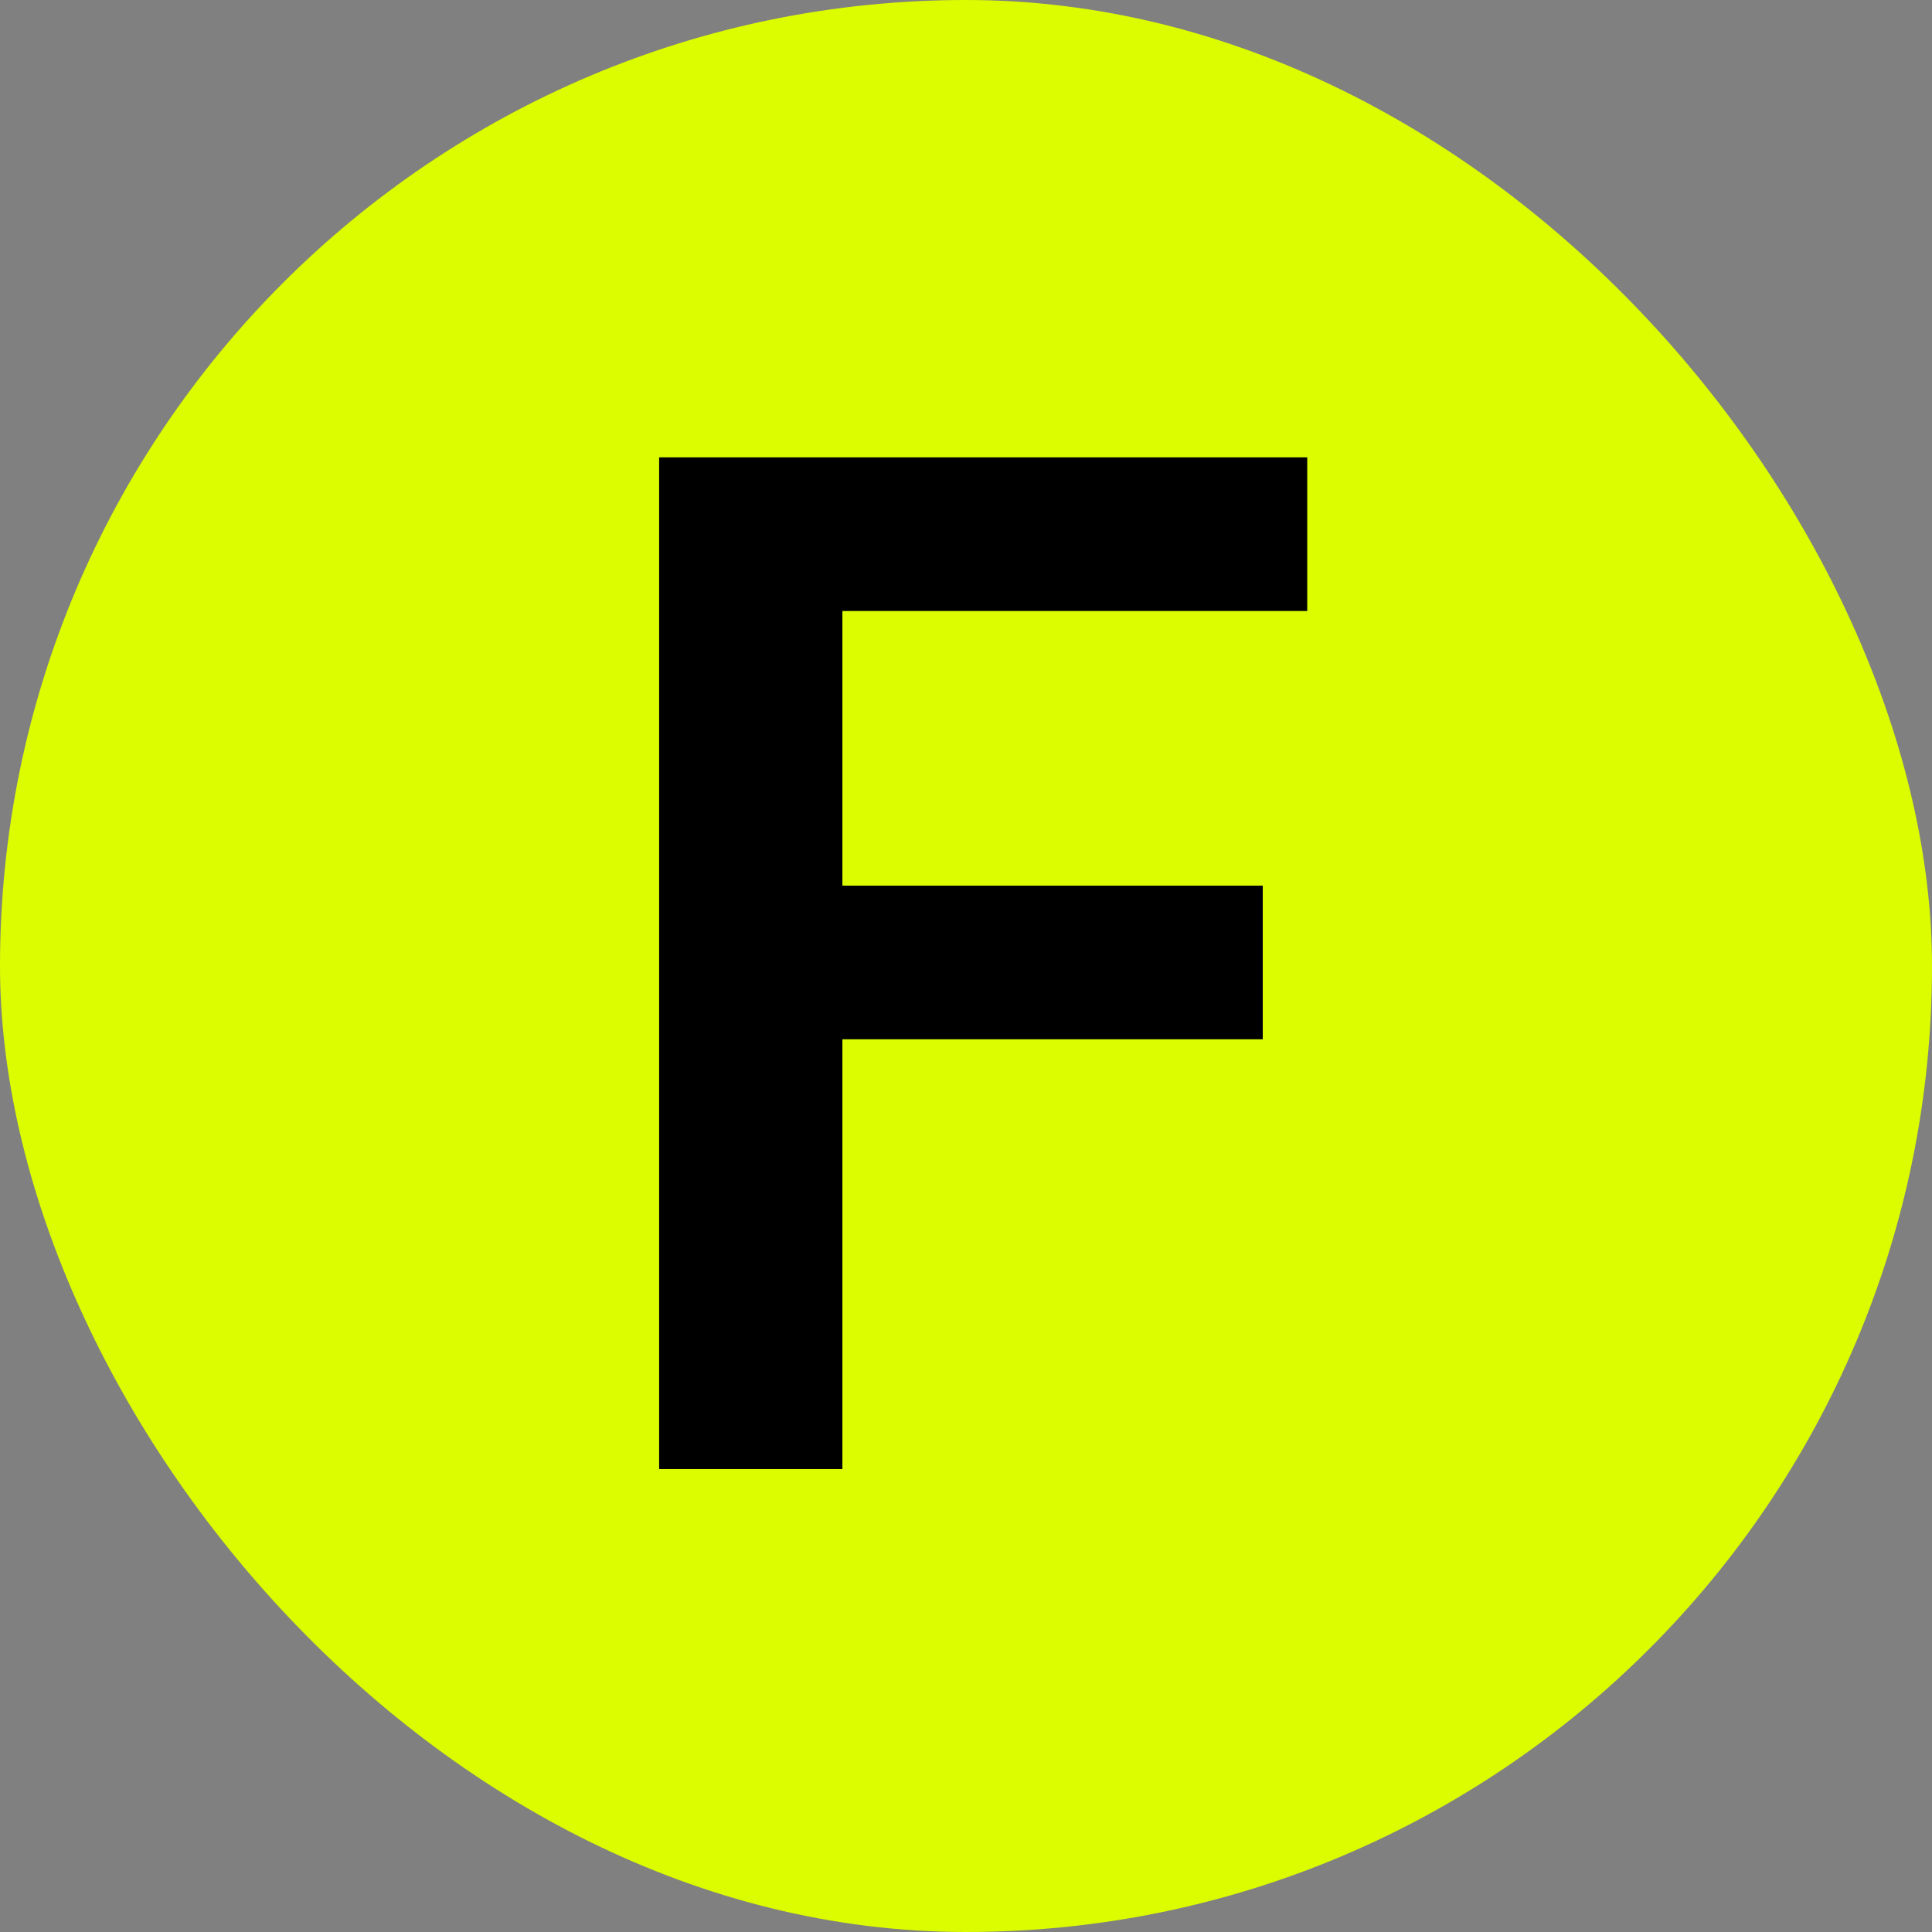 <svg width="60" height="60" viewBox="0 0 60 60" fill="none" xmlns="http://www.w3.org/2000/svg">
<rect x="0" y="0" width="60" height="60" fill="#808080" stroke="none"/>
<rect width="60" height="60" rx="30" fill="#DBFD00"/>
<path d="M20.47 45.623V14.204H40.597V18.975H26.161V27.505H39.216V32.276H26.161V45.623H20.47Z" fill="black"/>
</svg>
